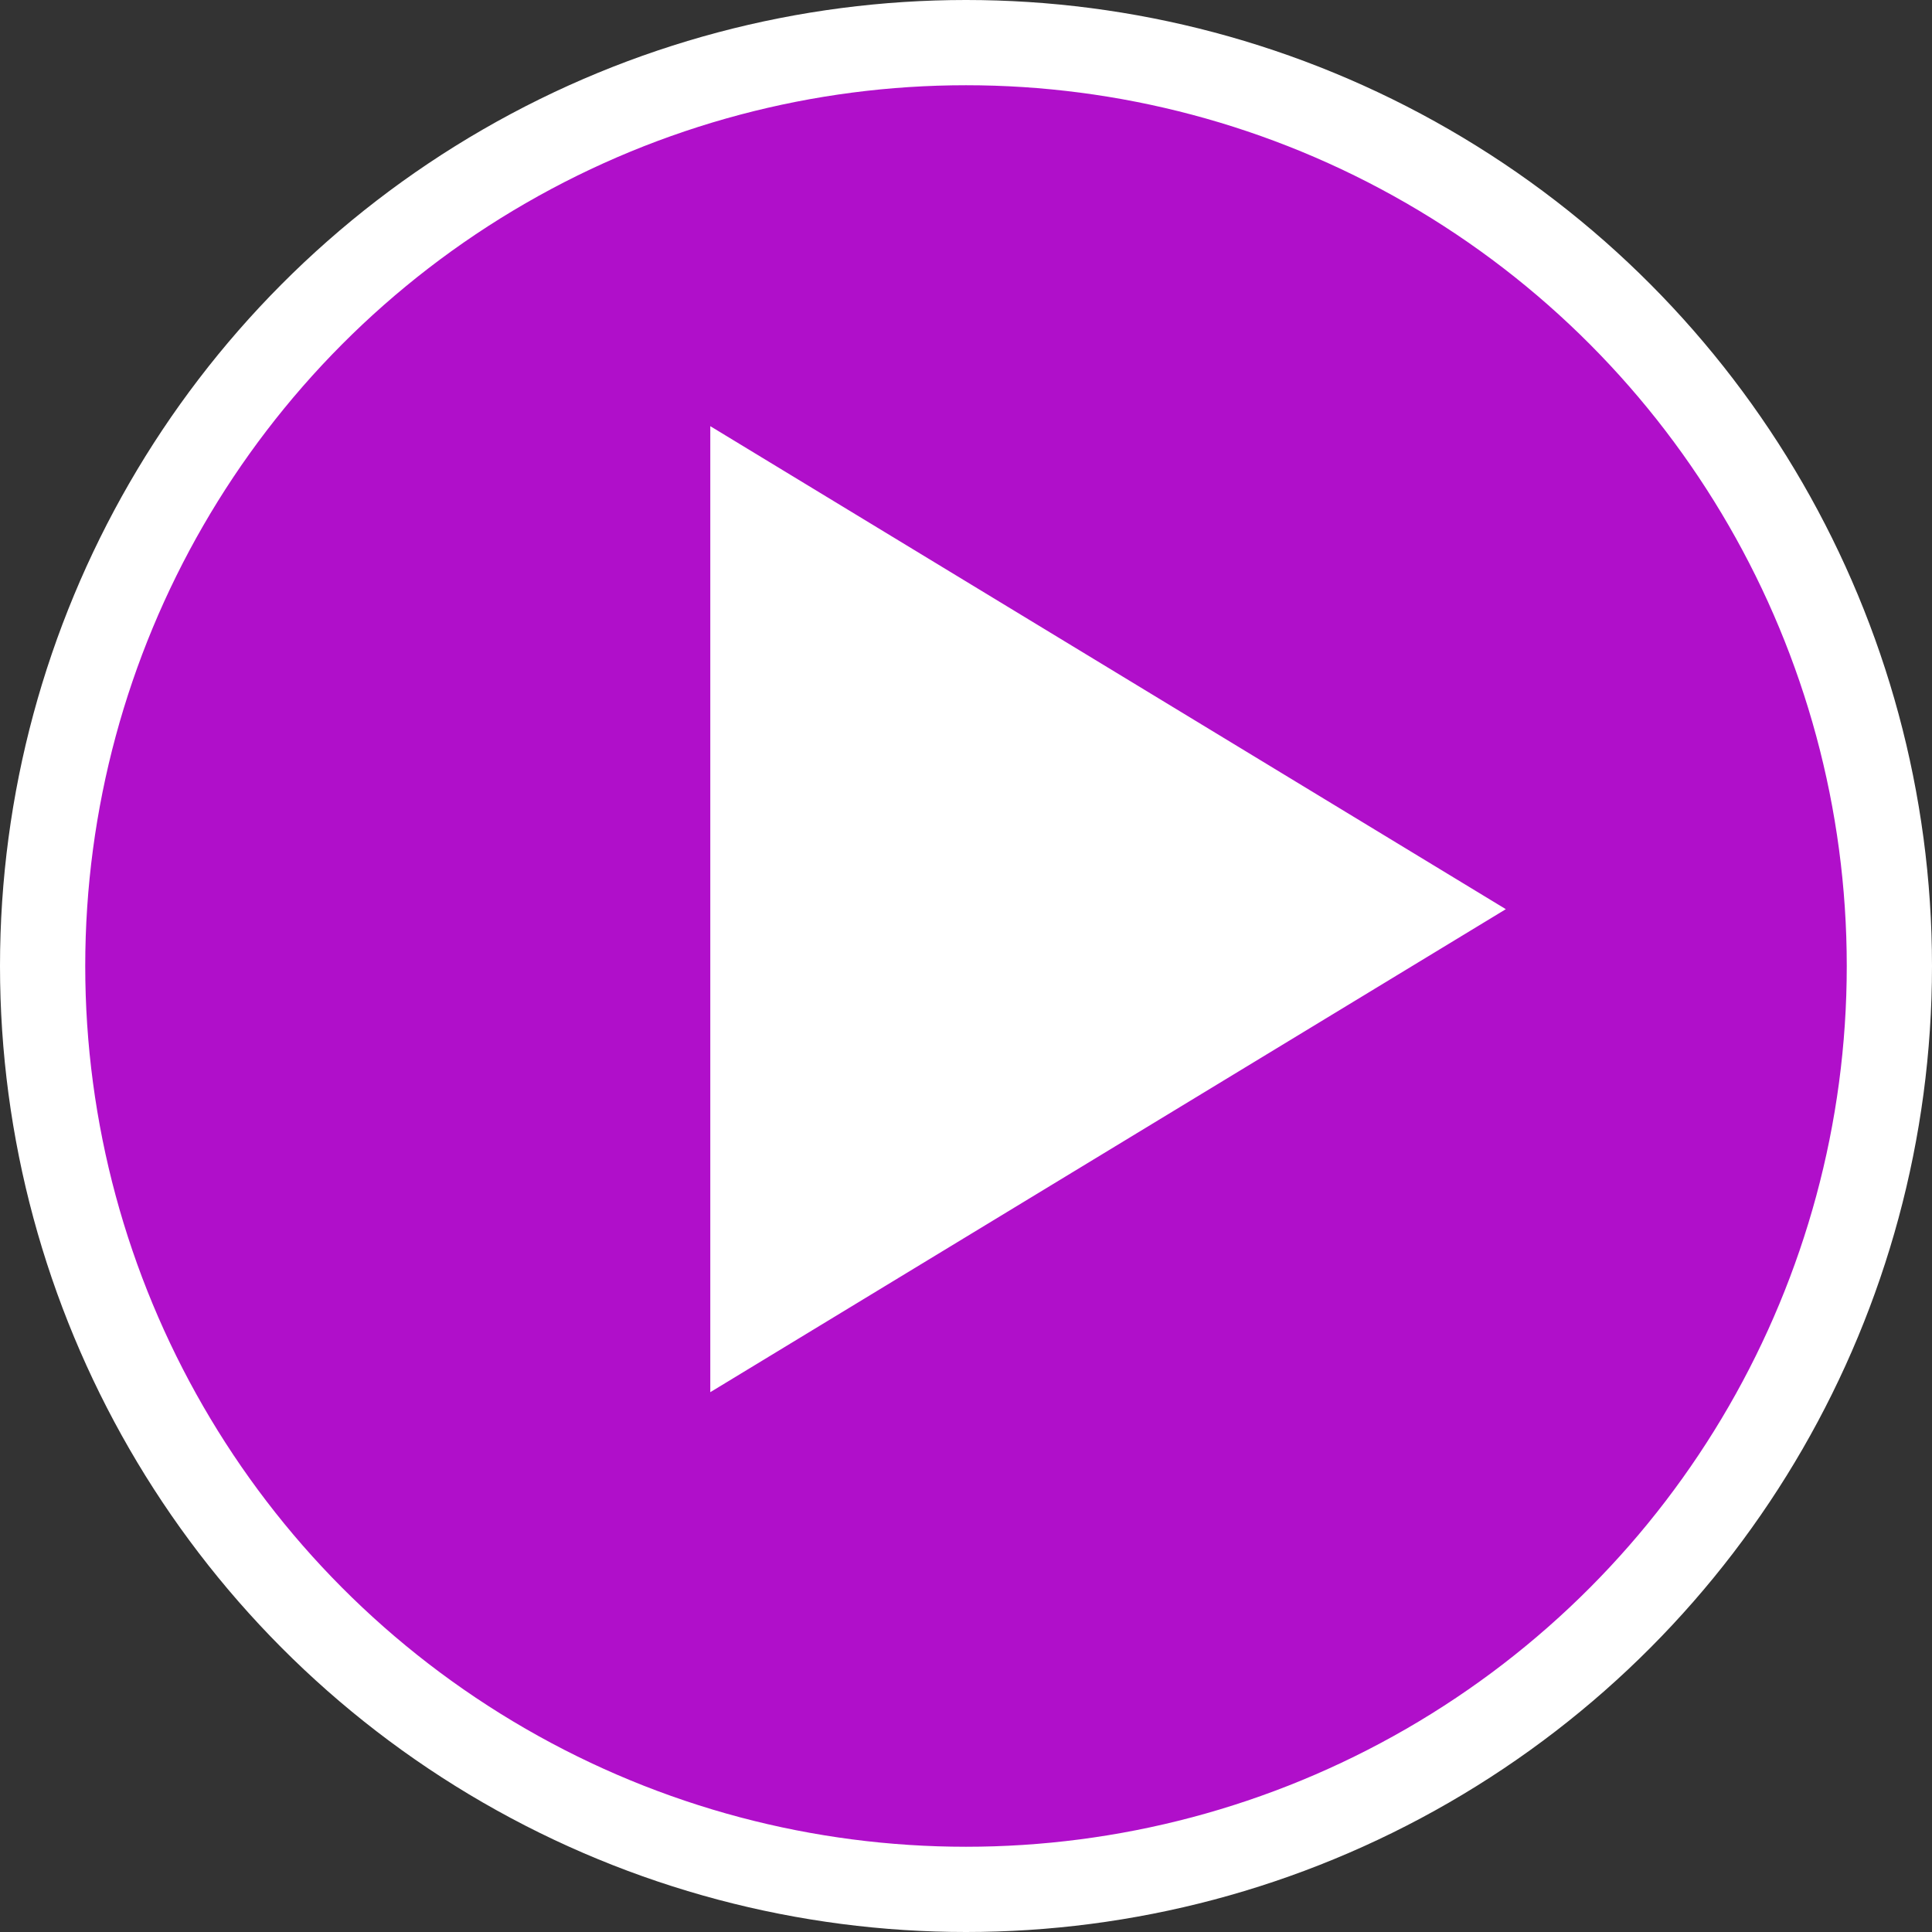 <svg width="68" height="68" viewBox="0 0 68 68" fill="none" xmlns="http://www.w3.org/2000/svg">
<rect x="0" y="0" width="68" height="68" fill="#333333" stroke="none"/>
<circle cx="34" cy="34" r="32.5" fill="#DC03FF" fill-opacity="0.74" stroke="white" stroke-width="3"/>
<path d="M25 15L53 32L25 49V15Z" fill="white"/>
</svg>
